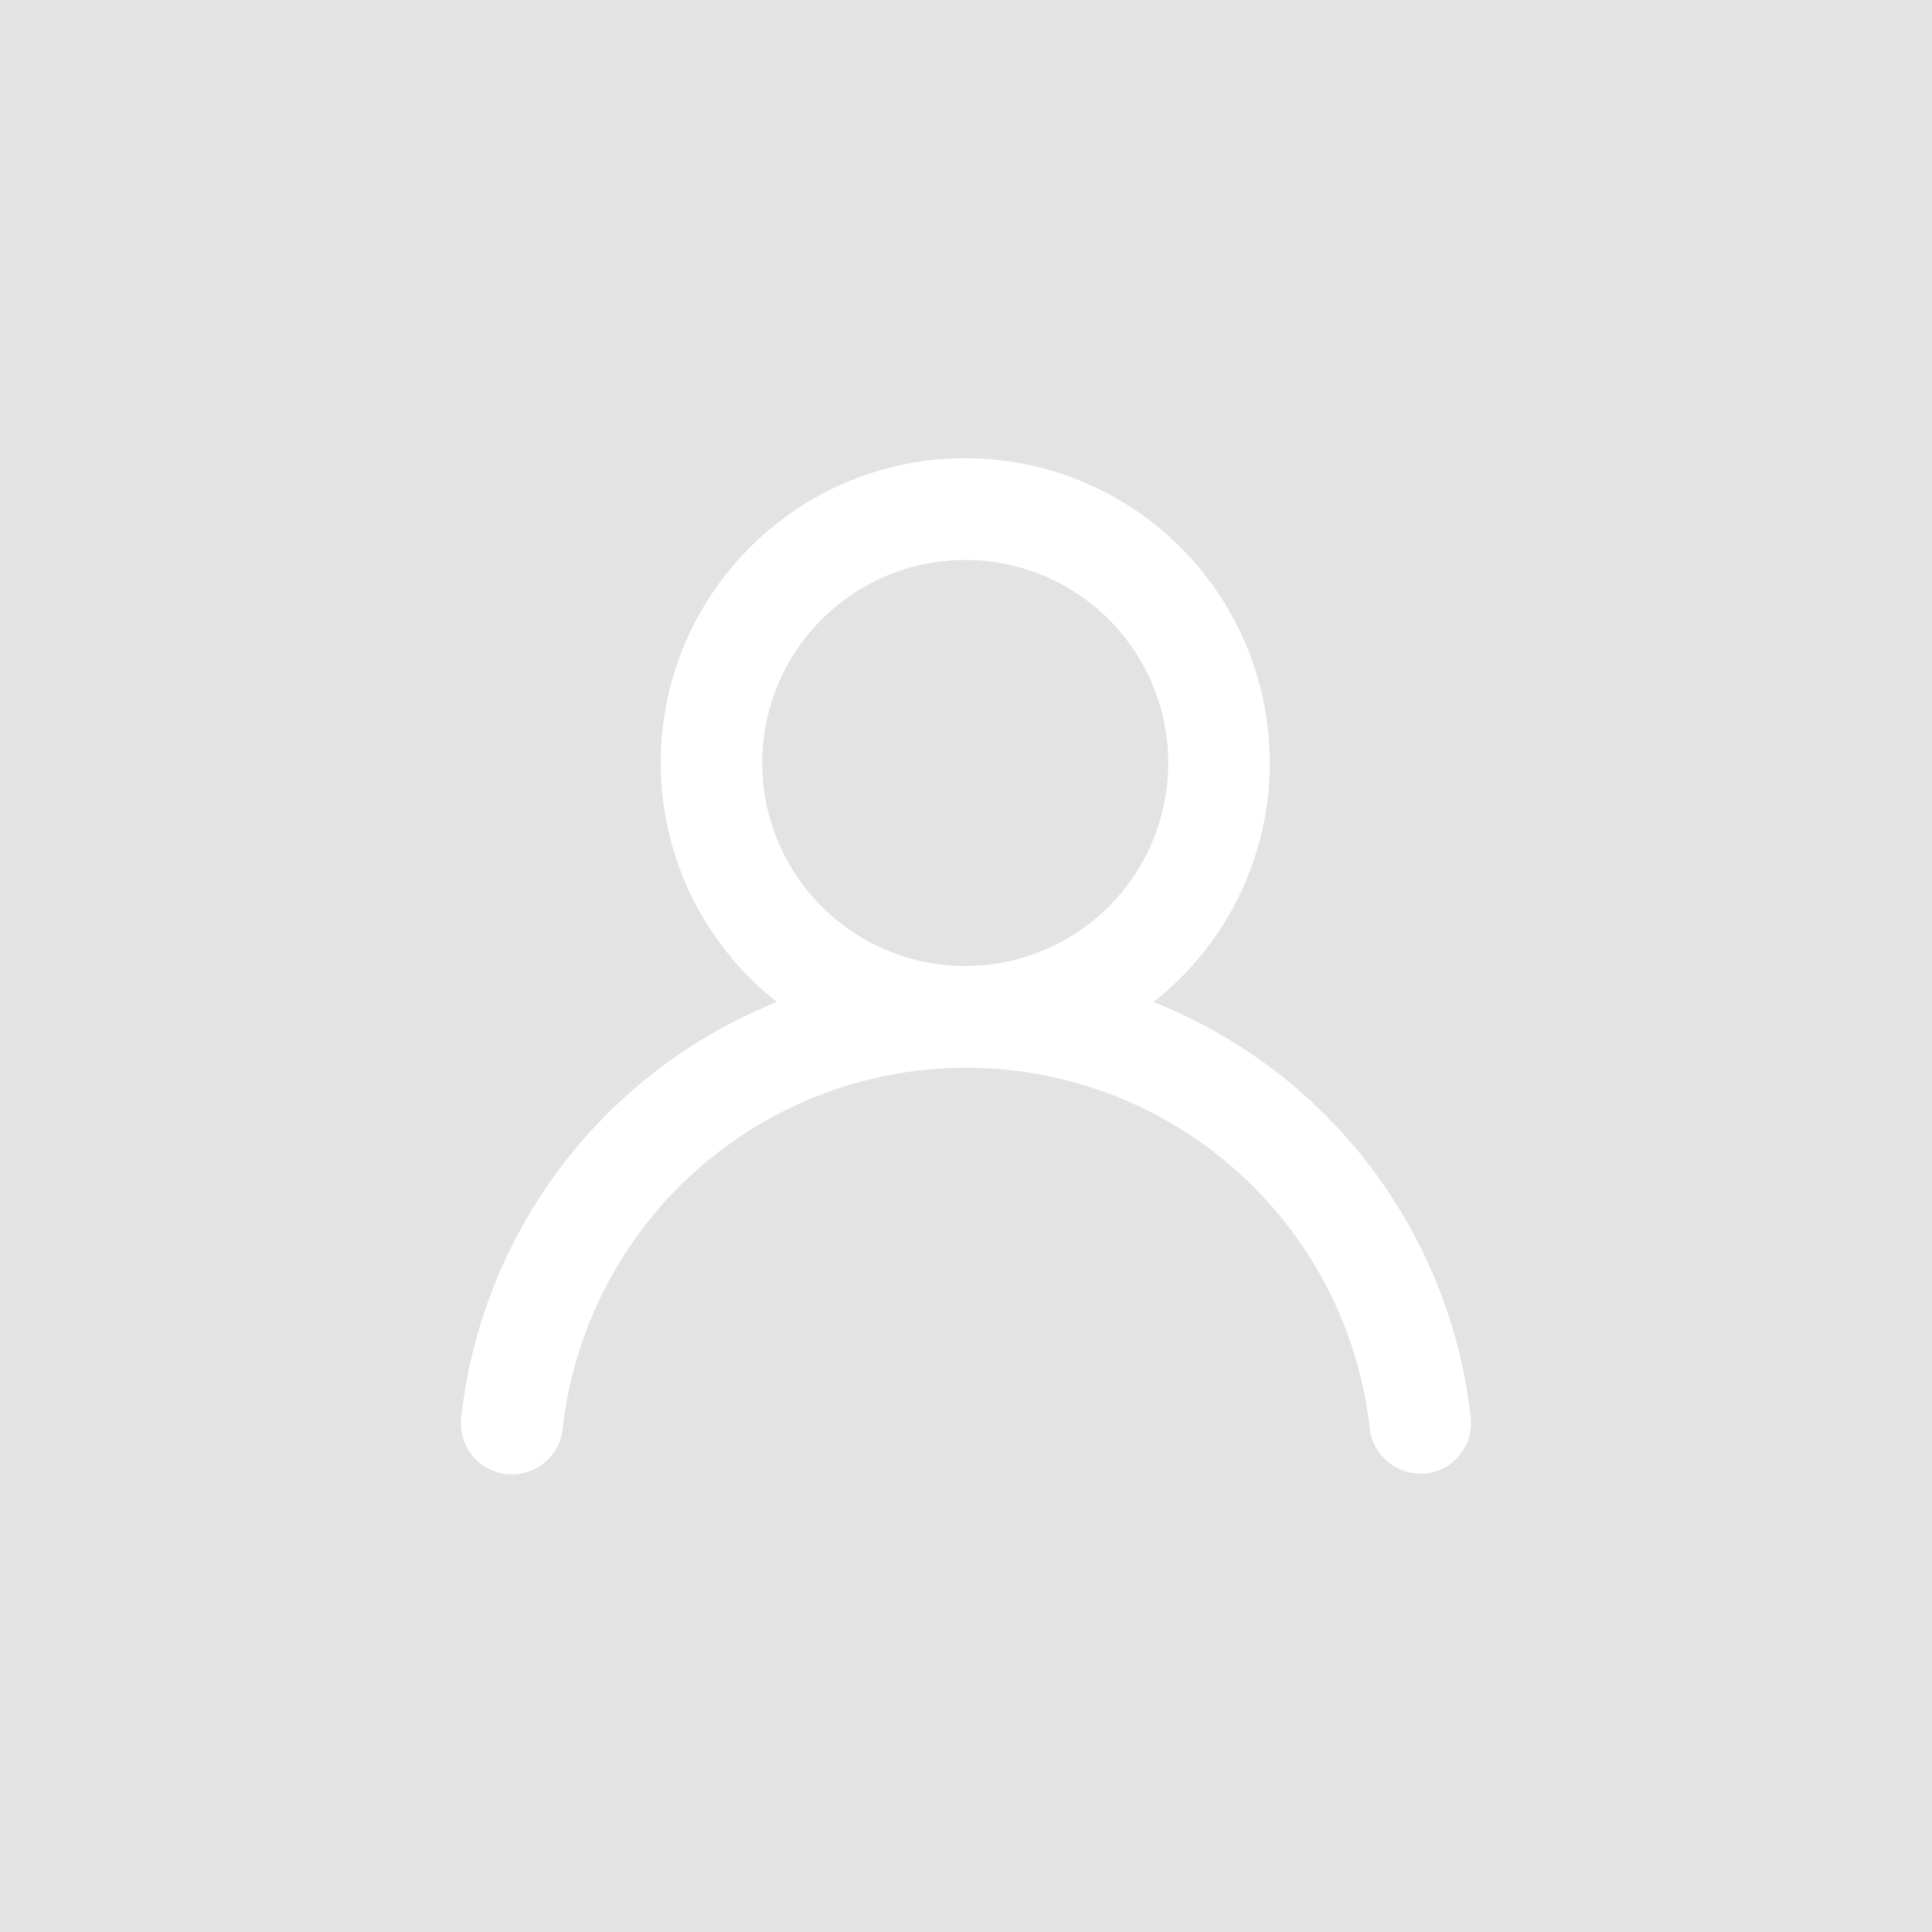 <svg xmlns="http://www.w3.org/2000/svg" width="100" height="100" viewBox="0 0 100 100">
  <g id="Group_245" data-name="Group 245" transform="translate(-5864 961)">
    <rect id="Rectangle_68" data-name="Rectangle 68" width="100" height="100" transform="translate(5864 -961)" fill="#e3e3e3"/>
    <path id="user" d="M37.913,30.145a15.762,15.762,0,1,0-19.493,0A26.271,26.271,0,0,0,2.08,51.634a2.643,2.643,0,1,0,5.254.578,21.017,21.017,0,0,1,41.77,0,2.627,2.627,0,0,0,2.627,2.338h.289a2.627,2.627,0,0,0,2.312-2.89A26.271,26.271,0,0,0,37.913,30.145ZM28.167,28.28A10.508,10.508,0,1,1,38.675,17.771,10.508,10.508,0,0,1,28.167,28.28Z" transform="translate(5885.794 -939.28)" fill="#fff"/>
  </g>
</svg>
